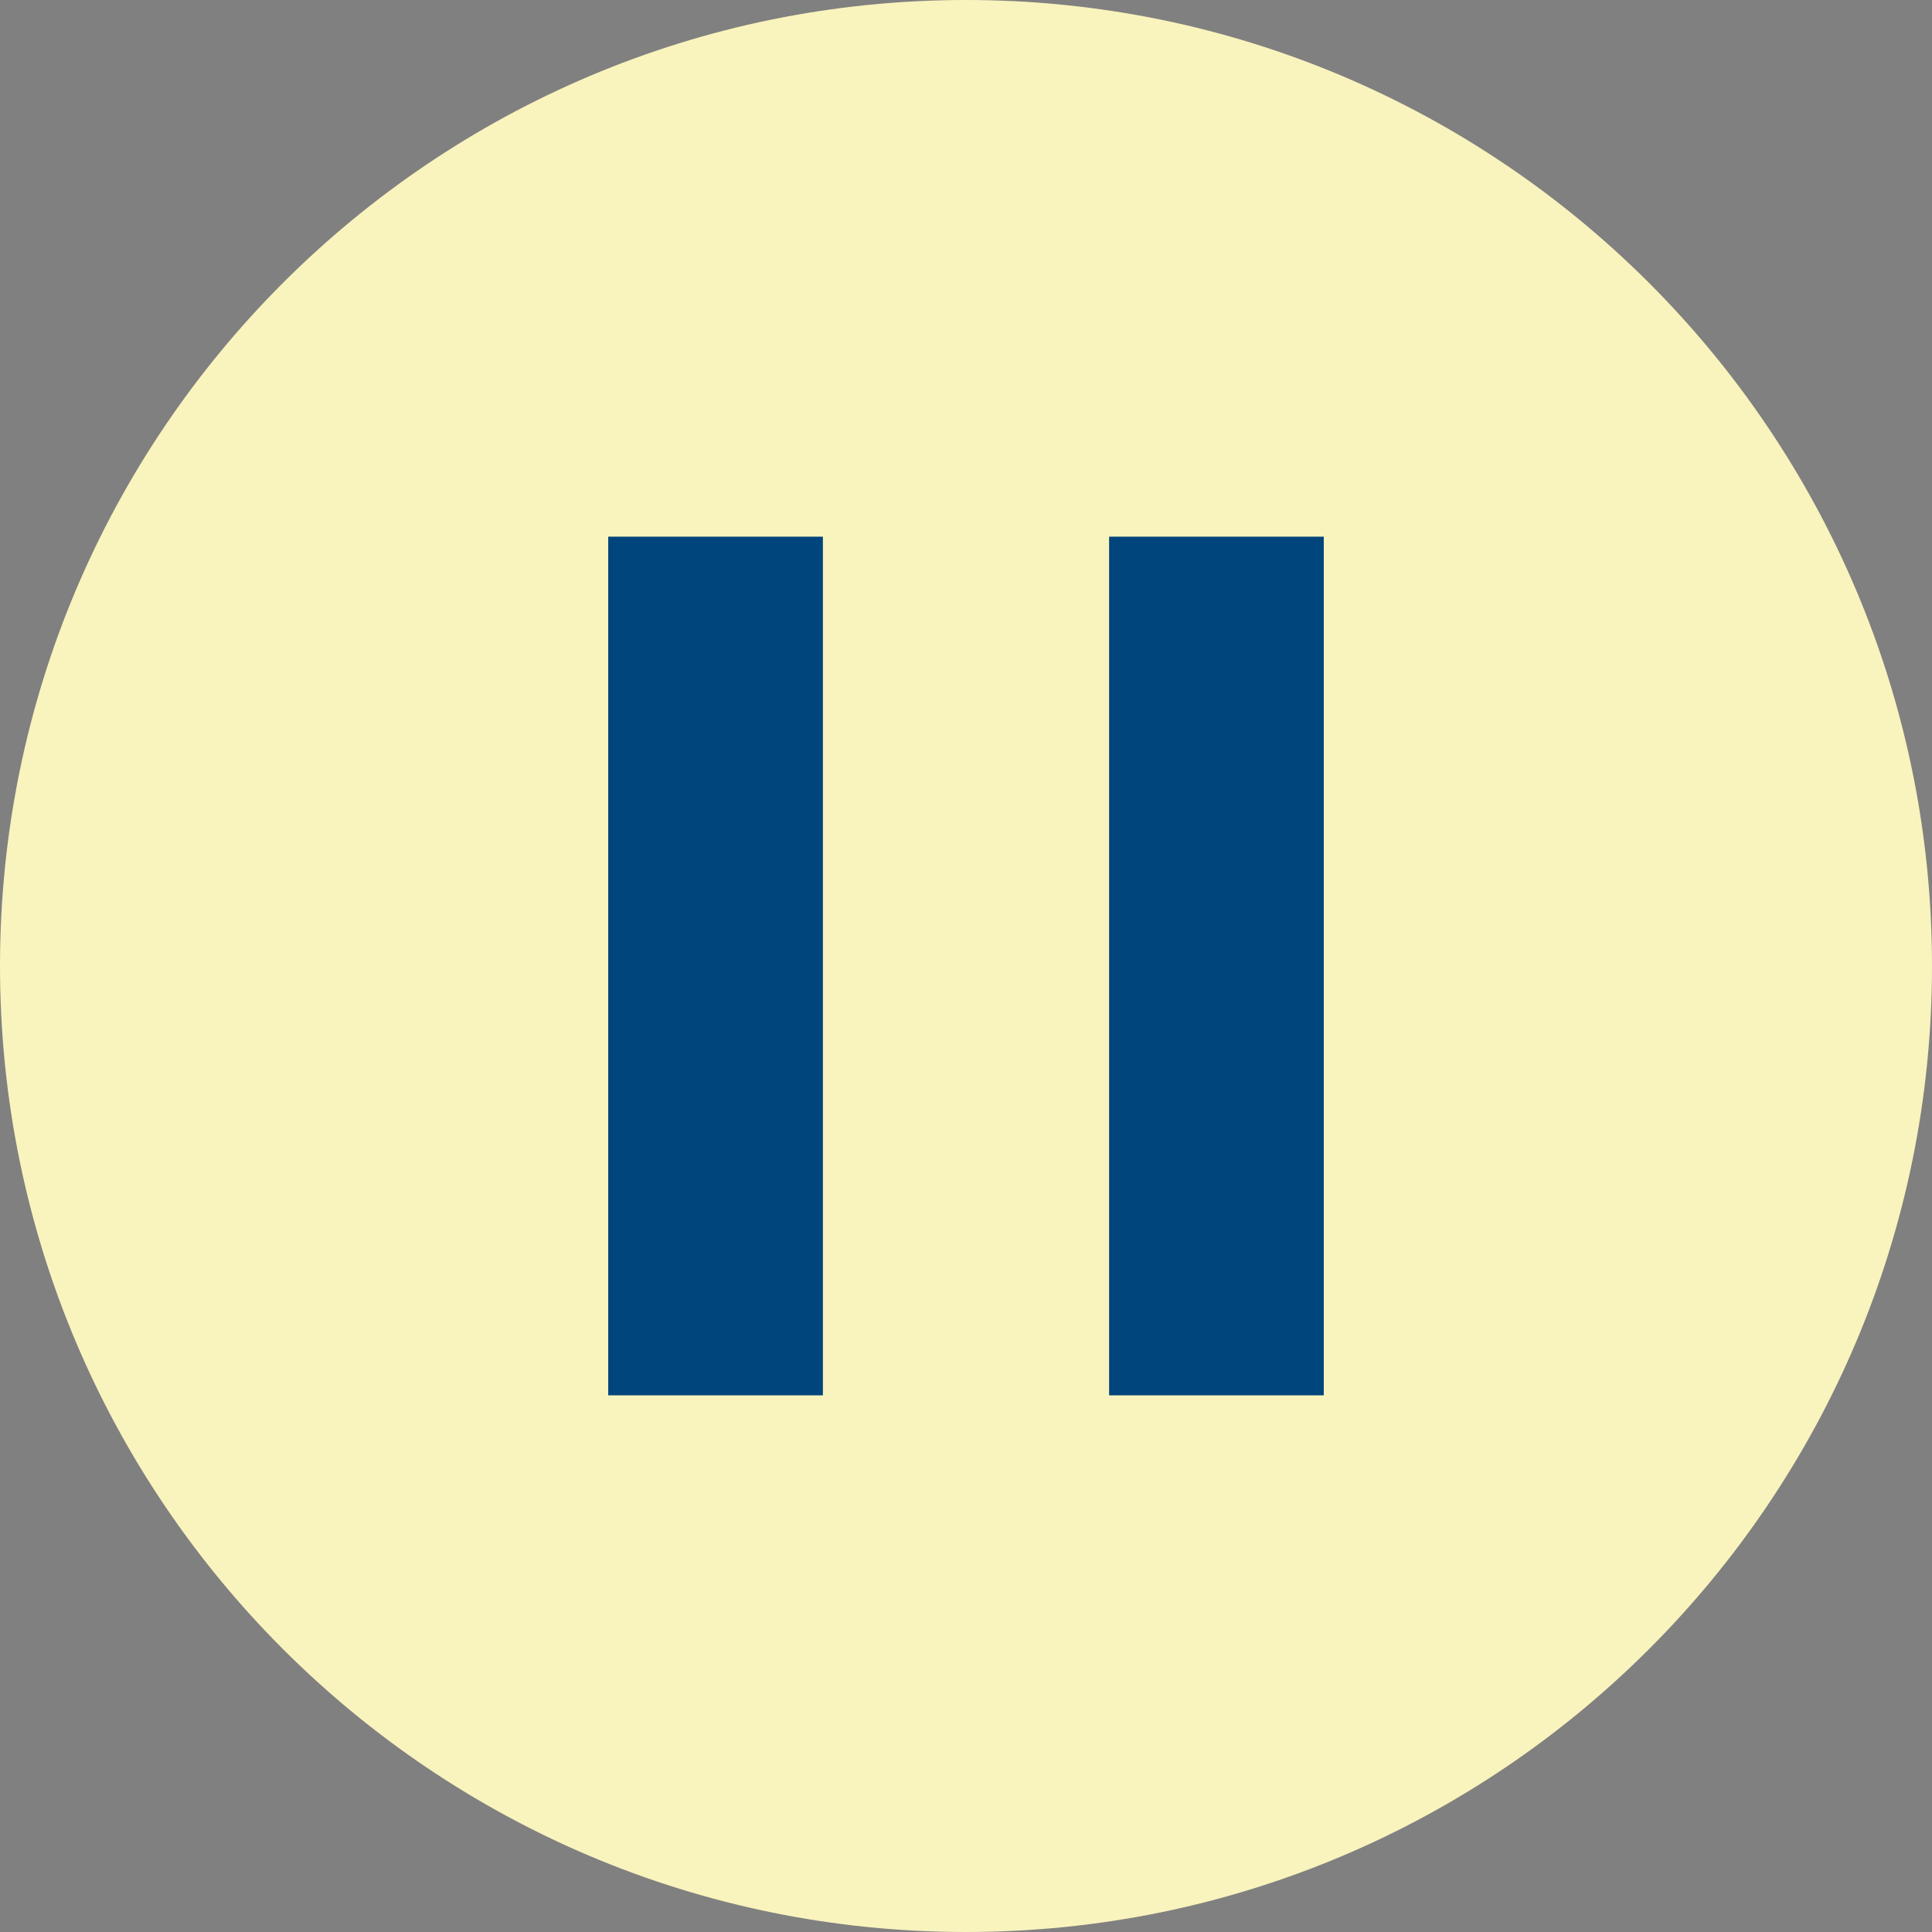 <?xml version="1.0" encoding="UTF-8" standalone="no"?>
<svg width="54px" height="54px" viewBox="0 0 54 54" version="1.1" xmlns="http://www.w3.org/2000/svg" xmlns:xlink="http://www.w3.org/1999/xlink" xmlns:sketch="http://www.bohemiancoding.com/sketch/ns">
    <rect x="0" y="0" width="54" height="54" fill="#808080" stroke="none"/>
    <!-- Generator: Sketch 3.4.2 (15855) - http://www.bohemiancoding.com/sketch -->
    <title>icon-video-pause</title>
    <desc>Created with Sketch.</desc>
    <defs></defs>
    <g id="Page-1" stroke="none" stroke-width="1" fill="none" fill-rule="evenodd" sketch:type="MSPage">
        <g id="menu-copy" sketch:type="MSLayerGroup">
            <g id="Oval" sketch:type="MSShapeGroup">
                <g id="Page-1">
                    <g id="menu">
                        <path d="M27,54 C41.912,54 54,41.912 54,27 C54,12.088 41.912,0 27,0 C12.088,0 0,12.088 0,27 C0,41.912 12.088,54 27,54 L27,54 Z" id="Oval" fill="#F9F3BD"></path>
                        <g id="Shape-+-Shape" transform="translate(27, 27) rotate(-270) translate(-27, -27) translate(15, 17)" fill="#00457C">
                            <path d="M-1.77635684e-15,6 L24,6 L24,0 L-1.77635684e-15,0 L-1.77635684e-15,6 L-1.77635684e-15,6 Z" id="Shape"></path>
                            <path d="M1.77635684e-15,20 L24,20 L24,14 L1.77635684e-15,14 L1.77635684e-15,20 L1.77635684e-15,20 Z" id="Shape"></path>
                        </g>
                    </g>
                </g>
            </g>
        </g>
    </g>
</svg>